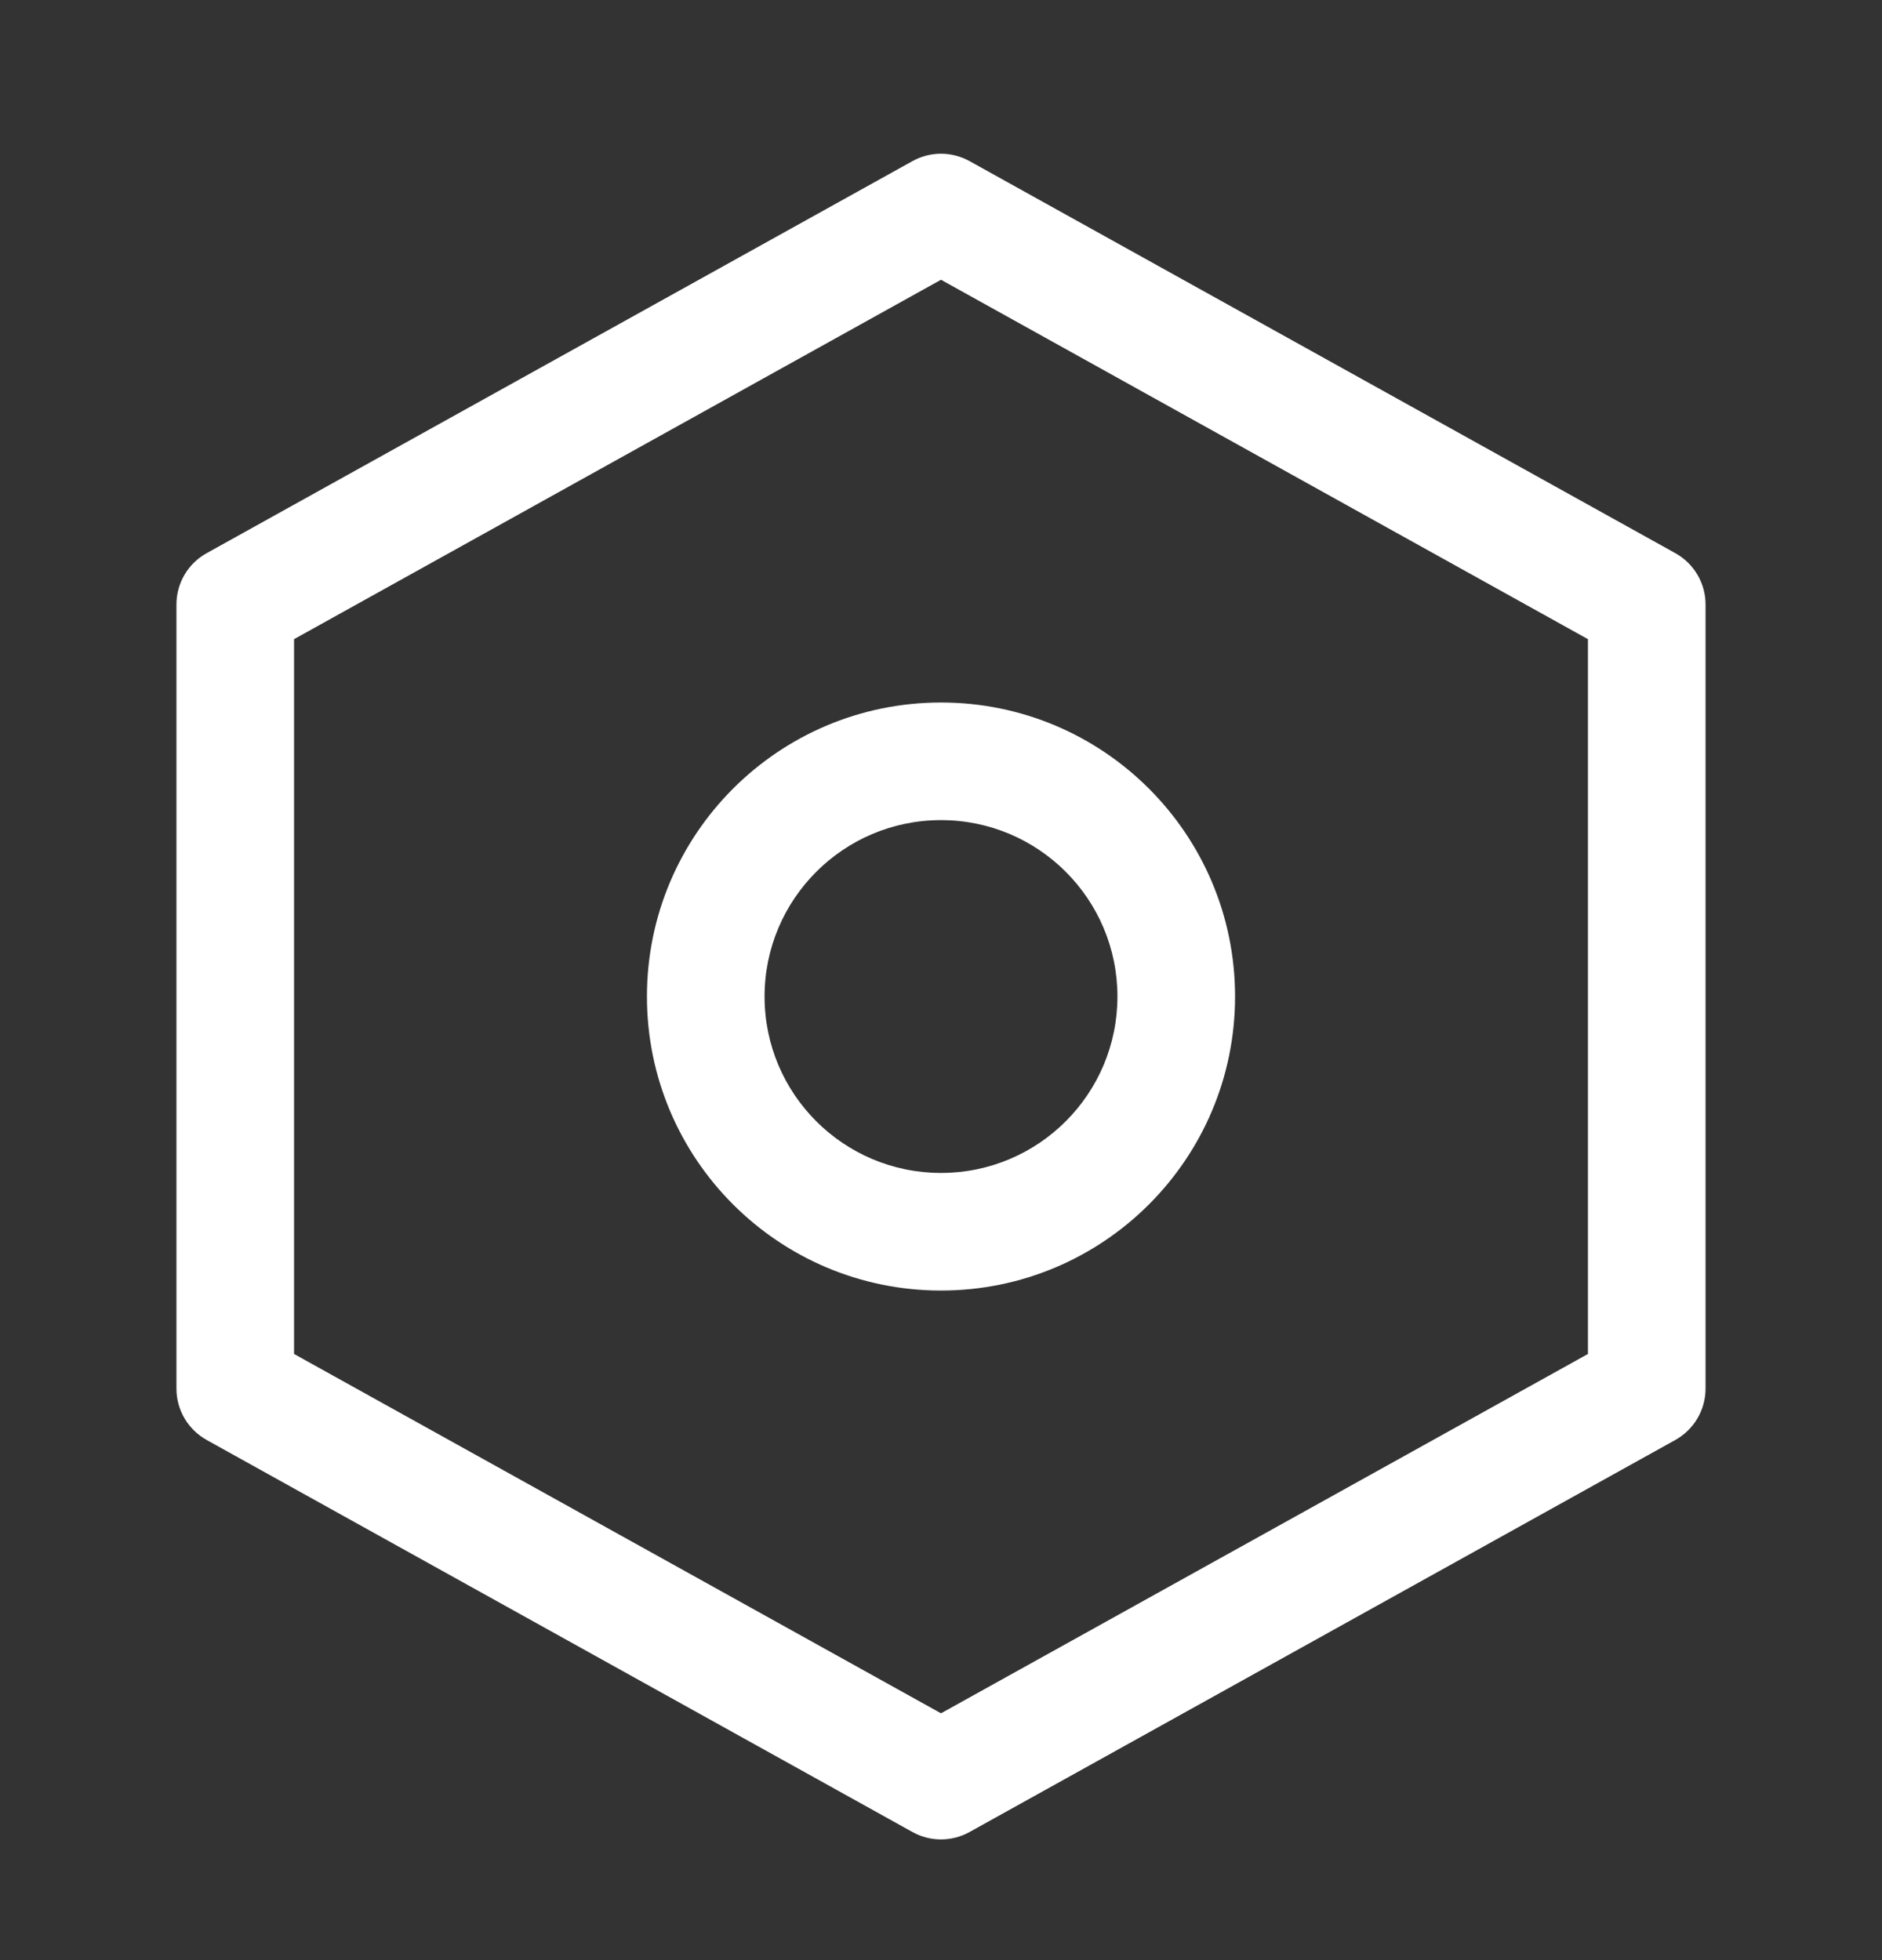 <svg width="24" height="25" viewBox="0 0 24 25" fill="none" xmlns="http://www.w3.org/2000/svg">
<rect x="0" y="0" width="24" height="25" fill="#333333" stroke="none"/>
<path fill-rule="evenodd" clip-rule="evenodd" d="M12.364 2.055C12.137 1.929 11.862 1.929 11.636 2.055L2.636 7.055C2.397 7.187 2.25 7.438 2.25 7.71L2.25 17.71C2.25 17.983 2.397 18.233 2.636 18.366L11.636 23.366C11.862 23.492 12.137 23.492 12.364 23.366L21.364 18.366C21.602 18.233 21.75 17.983 21.75 17.71V7.71C21.75 7.438 21.602 7.187 21.364 7.055L12.364 2.055ZM3.75 17.269L3.75 8.152L12 3.568L20.25 8.152V17.269L12 21.852L3.75 17.269ZM12 8.96C9.929 8.96 8.25 10.639 8.25 12.71C8.25 14.781 9.929 16.46 12 16.46C14.071 16.46 15.75 14.781 15.75 12.71C15.75 10.639 14.071 8.96 12 8.96ZM9.75 12.71C9.75 11.468 10.758 10.46 12 10.46C13.243 10.46 14.25 11.468 14.25 12.71C14.25 13.953 13.243 14.96 12 14.96C10.758 14.96 9.75 13.953 9.75 12.71Z" fill="white"/>
</svg>
